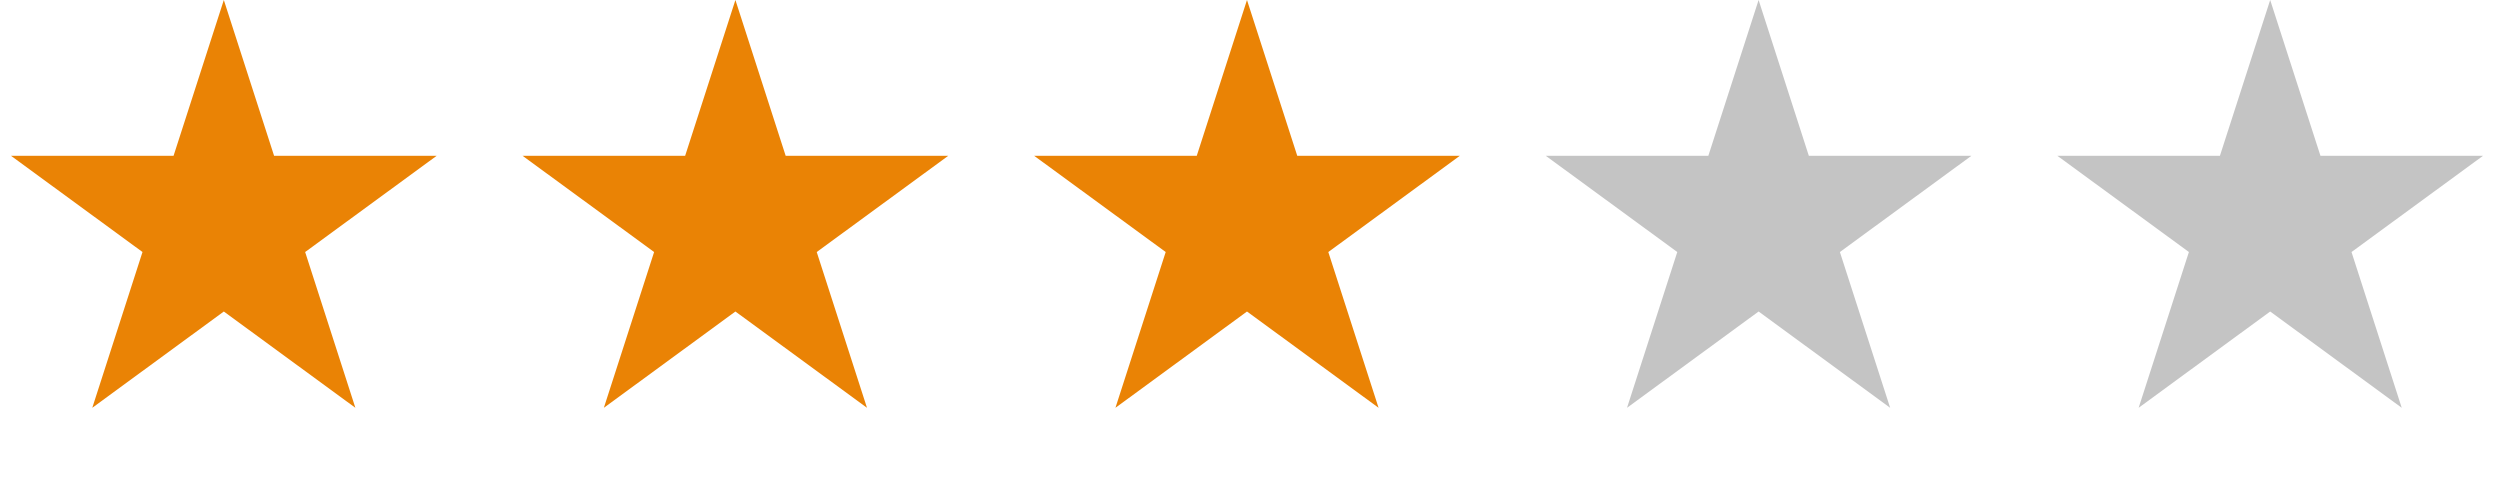 <svg width="68" height="13" viewBox="0 0 68 13" fill="none" xmlns="http://www.w3.org/2000/svg">
<path d="M6.088 0L7.455 4.237H11.878L8.3 6.855L9.666 11.092L6.088 8.473L2.51 11.092L3.876 6.855L0.298 4.237H4.721L6.088 0Z" fill="#EA8305"/>
<path d="M61.749 0L63.116 4.237H67.539L63.961 6.855L65.327 11.092L61.749 8.473L58.171 11.092L59.538 6.855L55.959 4.237H60.382L61.749 0Z" fill="#C4C4C4"/>
<path d="M47.834 0L49.2 4.237H53.623L50.045 6.855L51.412 11.092L47.834 8.473L44.255 11.092L45.622 6.855L42.044 4.237H46.467L47.834 0Z" fill="#C4C4C4"/>
<path d="M33.918 0L35.285 4.237H39.708L36.13 6.855L37.497 11.092L33.918 8.473L30.34 11.092L31.707 6.855L28.128 4.237H32.552L33.918 0Z" fill="#EA8305"/>
<path d="M20.003 0L21.37 4.237H25.793L22.215 6.855L23.582 11.092L20.003 8.473L16.425 11.092L17.792 6.855L14.213 4.237H18.636L20.003 0Z" fill="#EA8305"/>
</svg>
